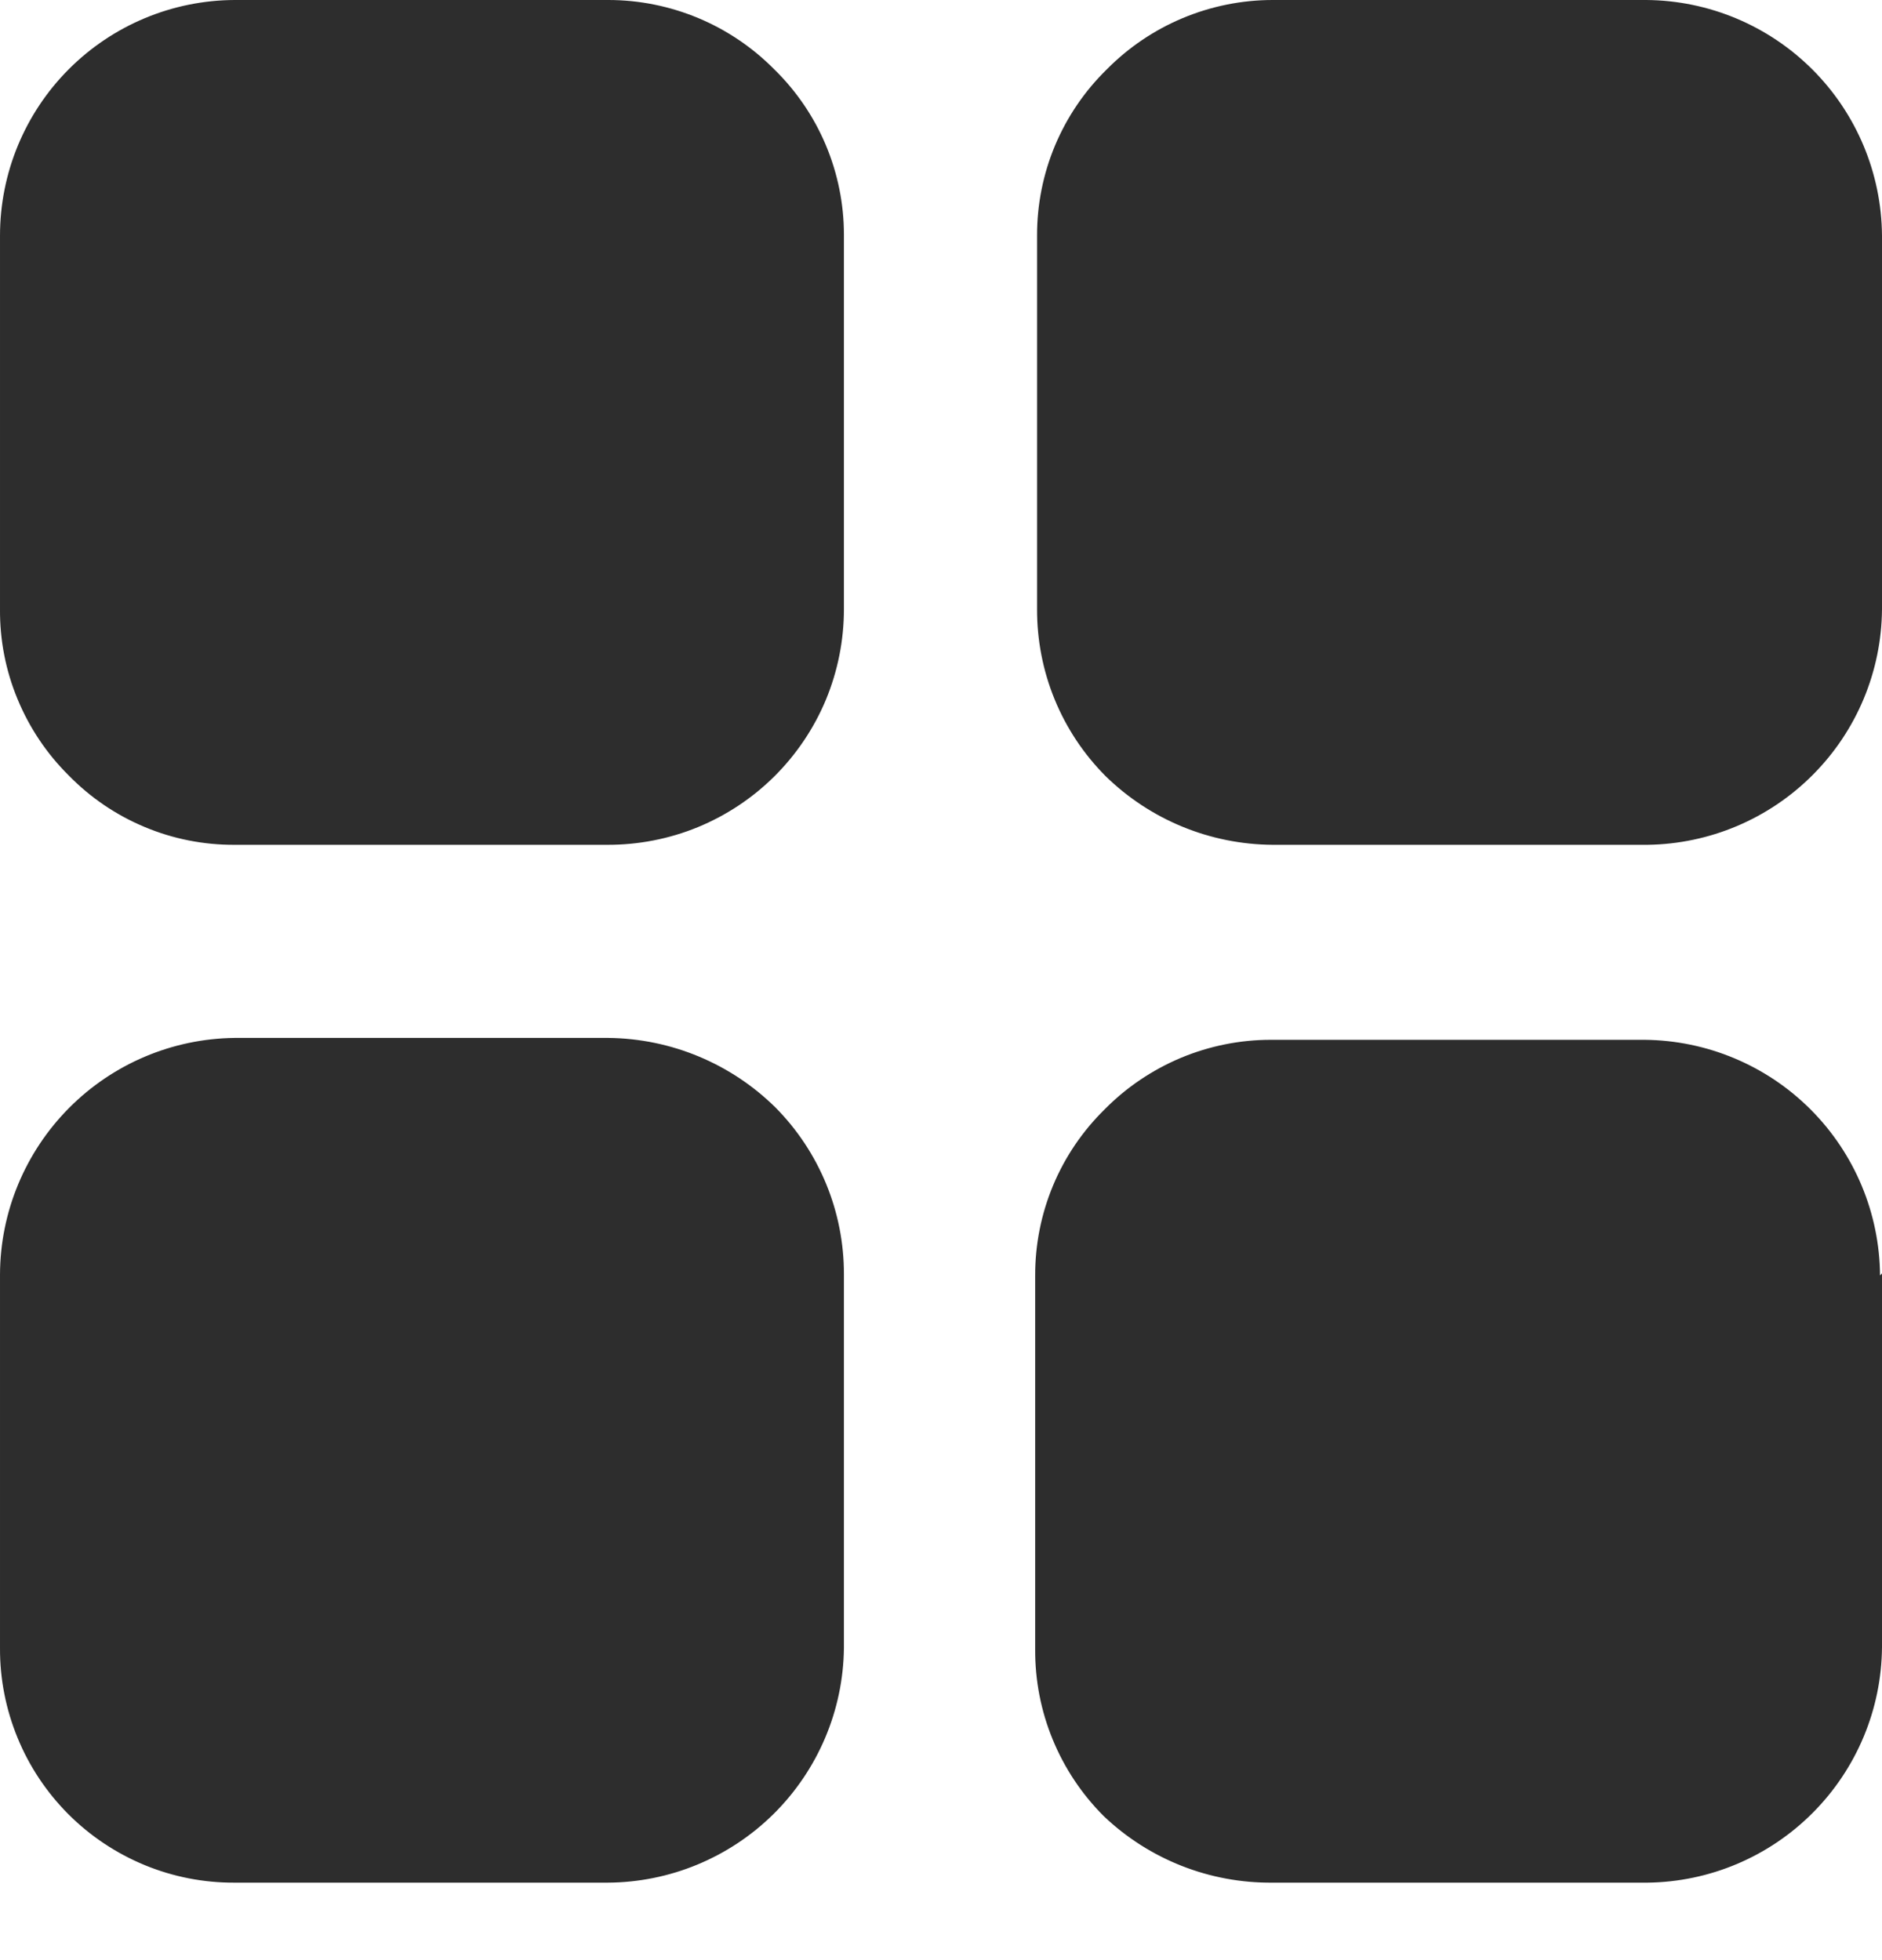 <svg width="24" height="25" viewBox="0 0 24 25" fill="none" xmlns="http://www.w3.org/2000/svg">
<path d="M10.762 2.992V7.77C10.762 8.166 10.684 8.557 10.533 8.923C10.381 9.288 10.158 9.62 9.878 9.899C9.598 10.178 9.265 10.399 8.899 10.55C8.533 10.7 8.141 10.776 7.746 10.775H2.992C2.598 10.777 2.207 10.7 1.843 10.547C1.479 10.395 1.15 10.171 0.874 9.888C0.595 9.611 0.374 9.281 0.224 8.917C0.073 8.554 -0.003 8.164 6.45748e-05 7.77V3.005C5.79003e-05 2.21 0.315 1.447 0.876 0.884C1.437 0.321 2.198 0.003 2.992 0H7.758C8.152 0 8.542 0.079 8.906 0.231C9.269 0.383 9.599 0.606 9.876 0.887C10.156 1.161 10.379 1.489 10.531 1.85C10.683 2.212 10.762 2.6 10.762 2.992ZM24 3.005V7.77C23.994 8.563 23.677 9.322 23.117 9.883C22.558 10.445 21.8 10.765 21.008 10.775H16.23C15.433 10.77 14.67 10.457 14.1 9.9C13.821 9.62 13.6 9.288 13.45 8.922C13.3 8.557 13.224 8.165 13.225 7.77V3.005C13.224 2.61 13.302 2.22 13.454 1.856C13.607 1.492 13.83 1.163 14.112 0.887C14.389 0.606 14.719 0.383 15.082 0.231C15.446 0.079 15.836 0 16.23 0H20.995C21.79 0.006 22.551 0.325 23.113 0.887C23.675 1.449 23.994 2.21 24 3.005ZM24 16.242V21.008C23.994 21.8 23.677 22.559 23.117 23.121C22.558 23.683 21.8 24.003 21.008 24.012H16.23C15.428 24.02 14.655 23.716 14.075 23.163C13.795 22.883 13.574 22.551 13.424 22.185C13.274 21.82 13.198 21.428 13.201 21.032V16.267C13.2 15.872 13.278 15.482 13.43 15.118C13.582 14.754 13.806 14.425 14.087 14.149C14.364 13.868 14.694 13.646 15.057 13.493C15.421 13.341 15.811 13.262 16.205 13.262H20.971C21.766 13.269 22.526 13.587 23.088 14.149C23.65 14.711 23.969 15.472 23.975 16.267L24 16.242ZM10.762 16.254V21.02C10.753 21.815 10.431 22.574 9.867 23.134C9.302 23.694 8.54 24.009 7.746 24.012H2.992C2.599 24.014 2.209 23.938 1.845 23.788C1.482 23.638 1.151 23.418 0.873 23.14C0.595 22.861 0.374 22.531 0.225 22.167C0.075 21.803 -0.002 21.413 6.45748e-05 21.02V16.254C0.003 15.46 0.319 14.698 0.879 14.133C1.438 13.569 2.197 13.247 2.992 13.238H7.758C8.556 13.246 9.32 13.564 9.888 14.124C10.45 14.691 10.764 15.457 10.762 16.254Z" fill="#2D2D2D"/>
</svg>
